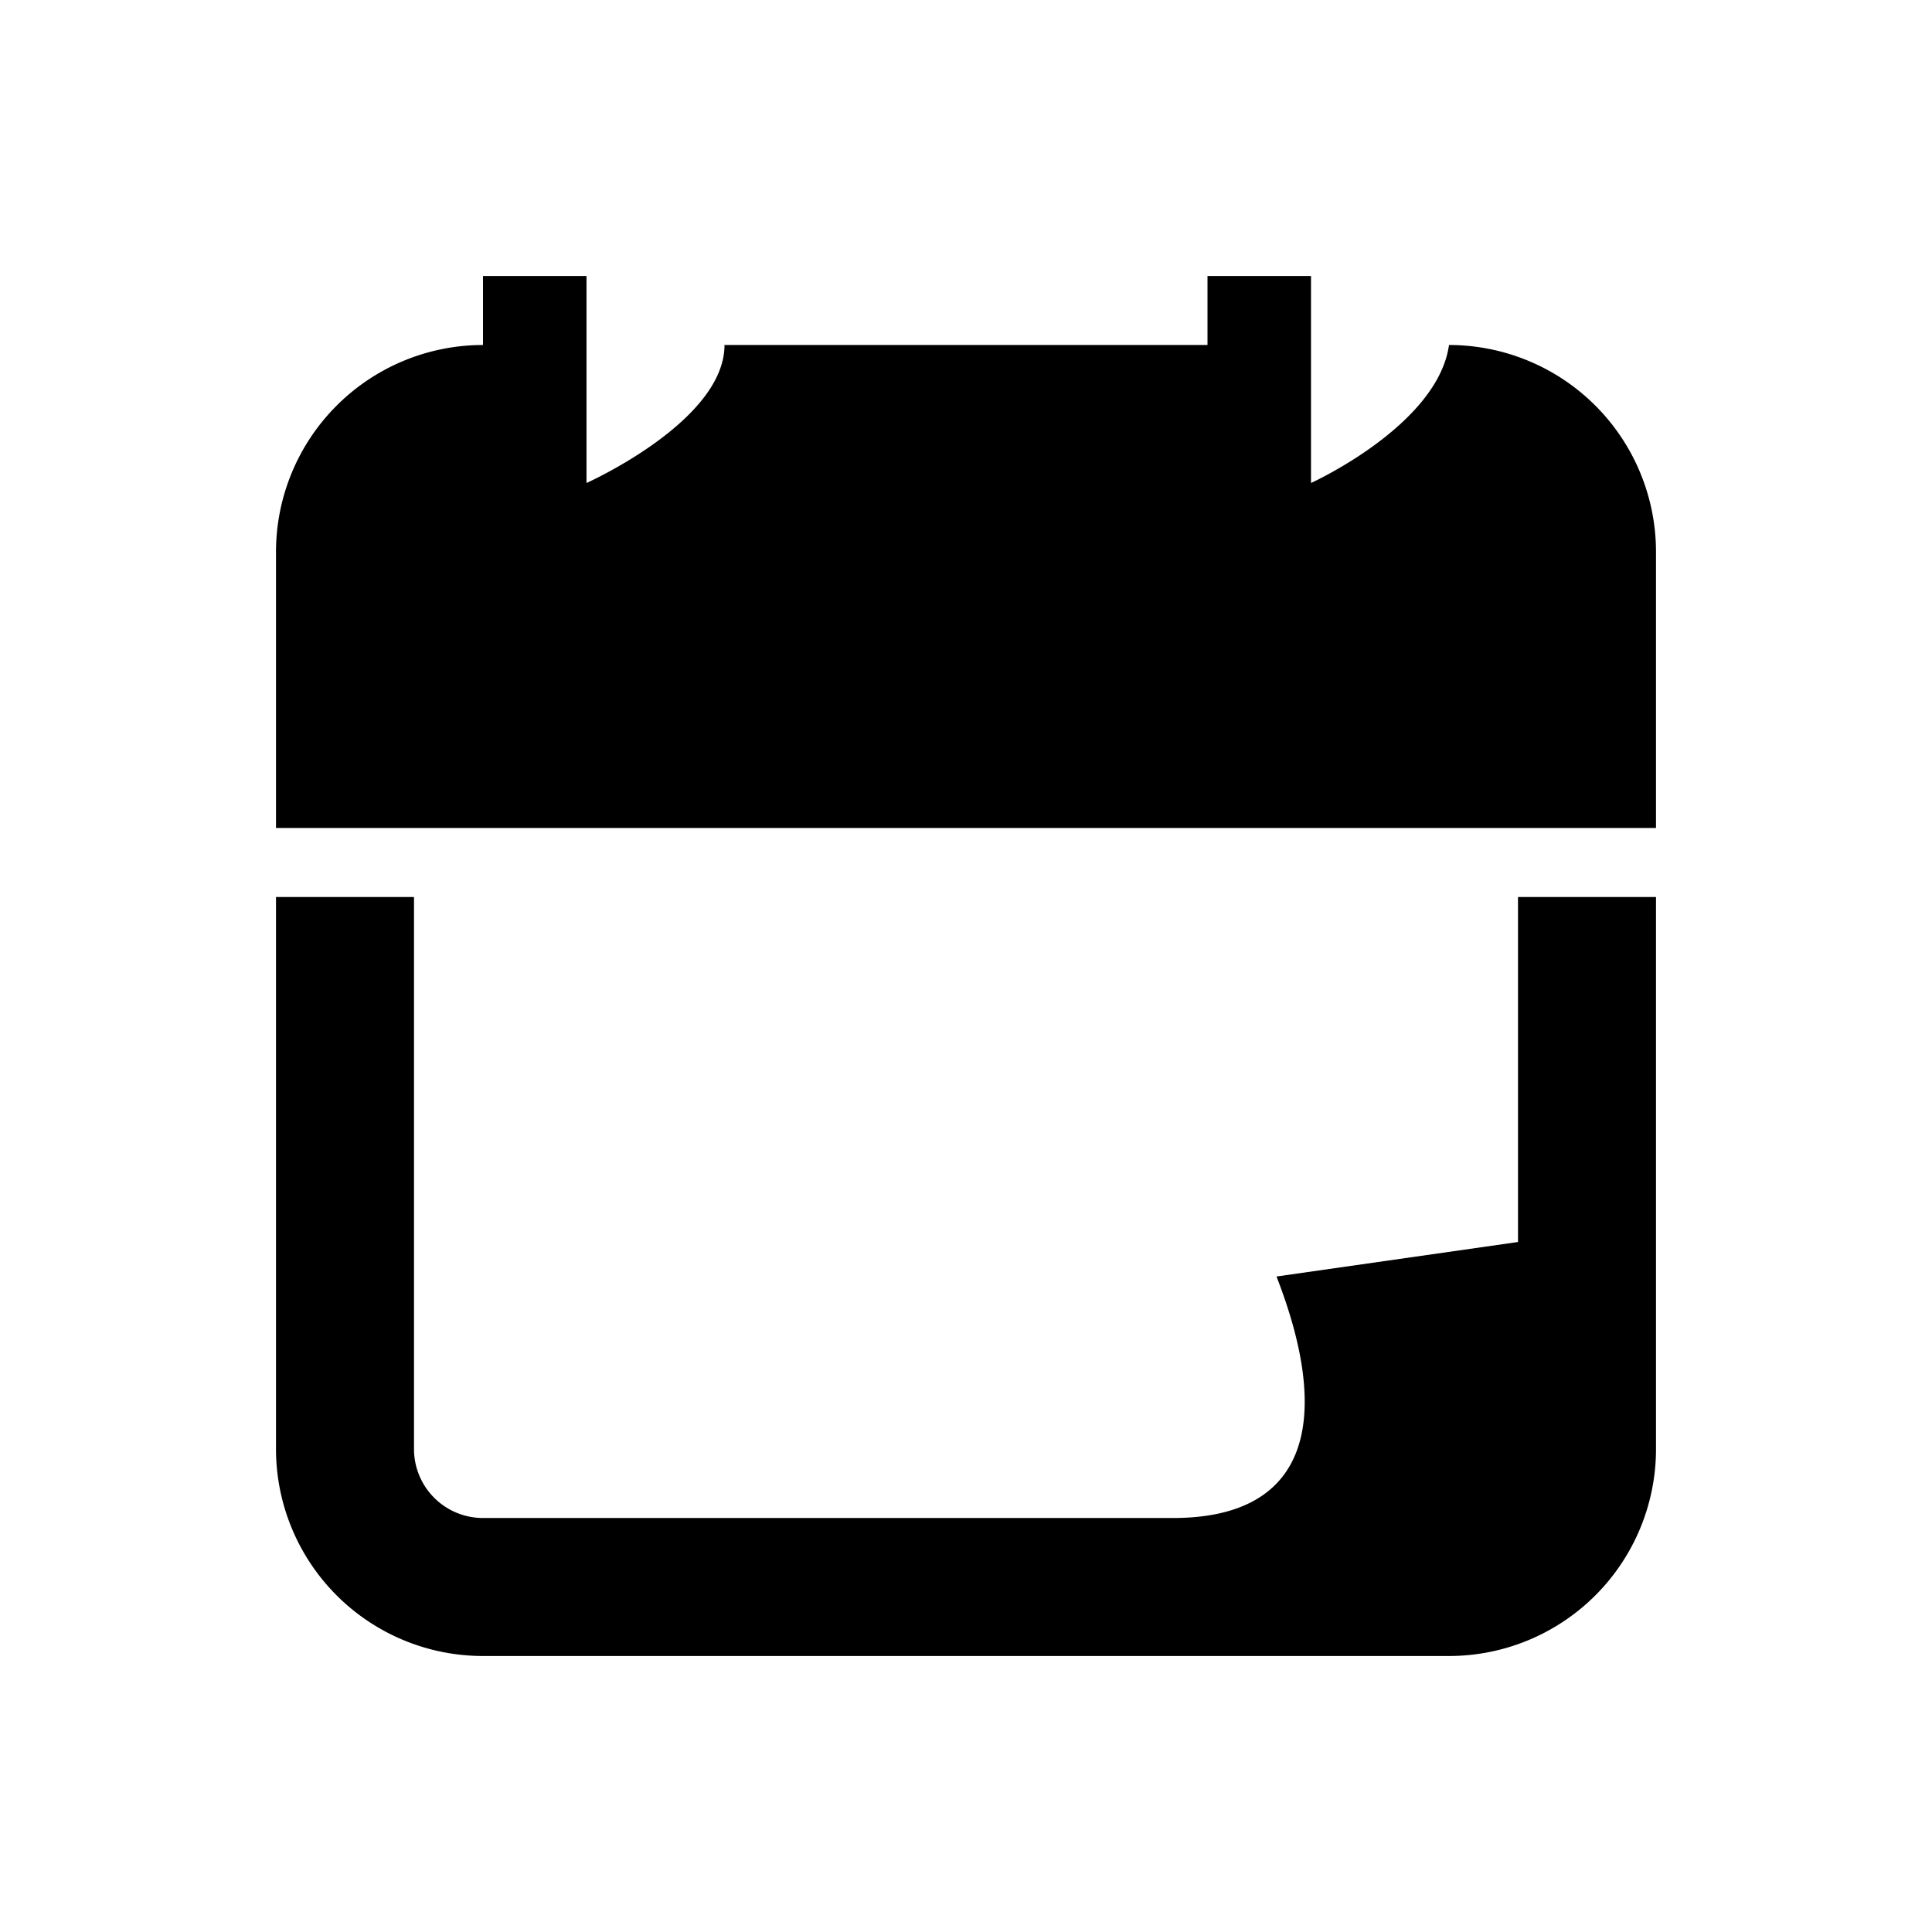 <svg xmlns="http://www.w3.org/2000/svg" width="28" height="28" fill="currentColor" viewBox="0 0 28 28">
  <path d="M4 8a3 3 0 0 1 3-3V4h1.5v3s2-.894 2-2h7V4H19v3s1.836-.834 2-2a3 3 0 0 1 3 3v4H4V8Zm14.5 10.5L22 18v-5h2v8a3 3 0 0 1-3 3H7a3 3 0 0 1-3-3v-8h2v8a1 1 0 0 0 1 1h10c2 0 2.295-1.46 1.5-3.5Z"/>
</svg>
